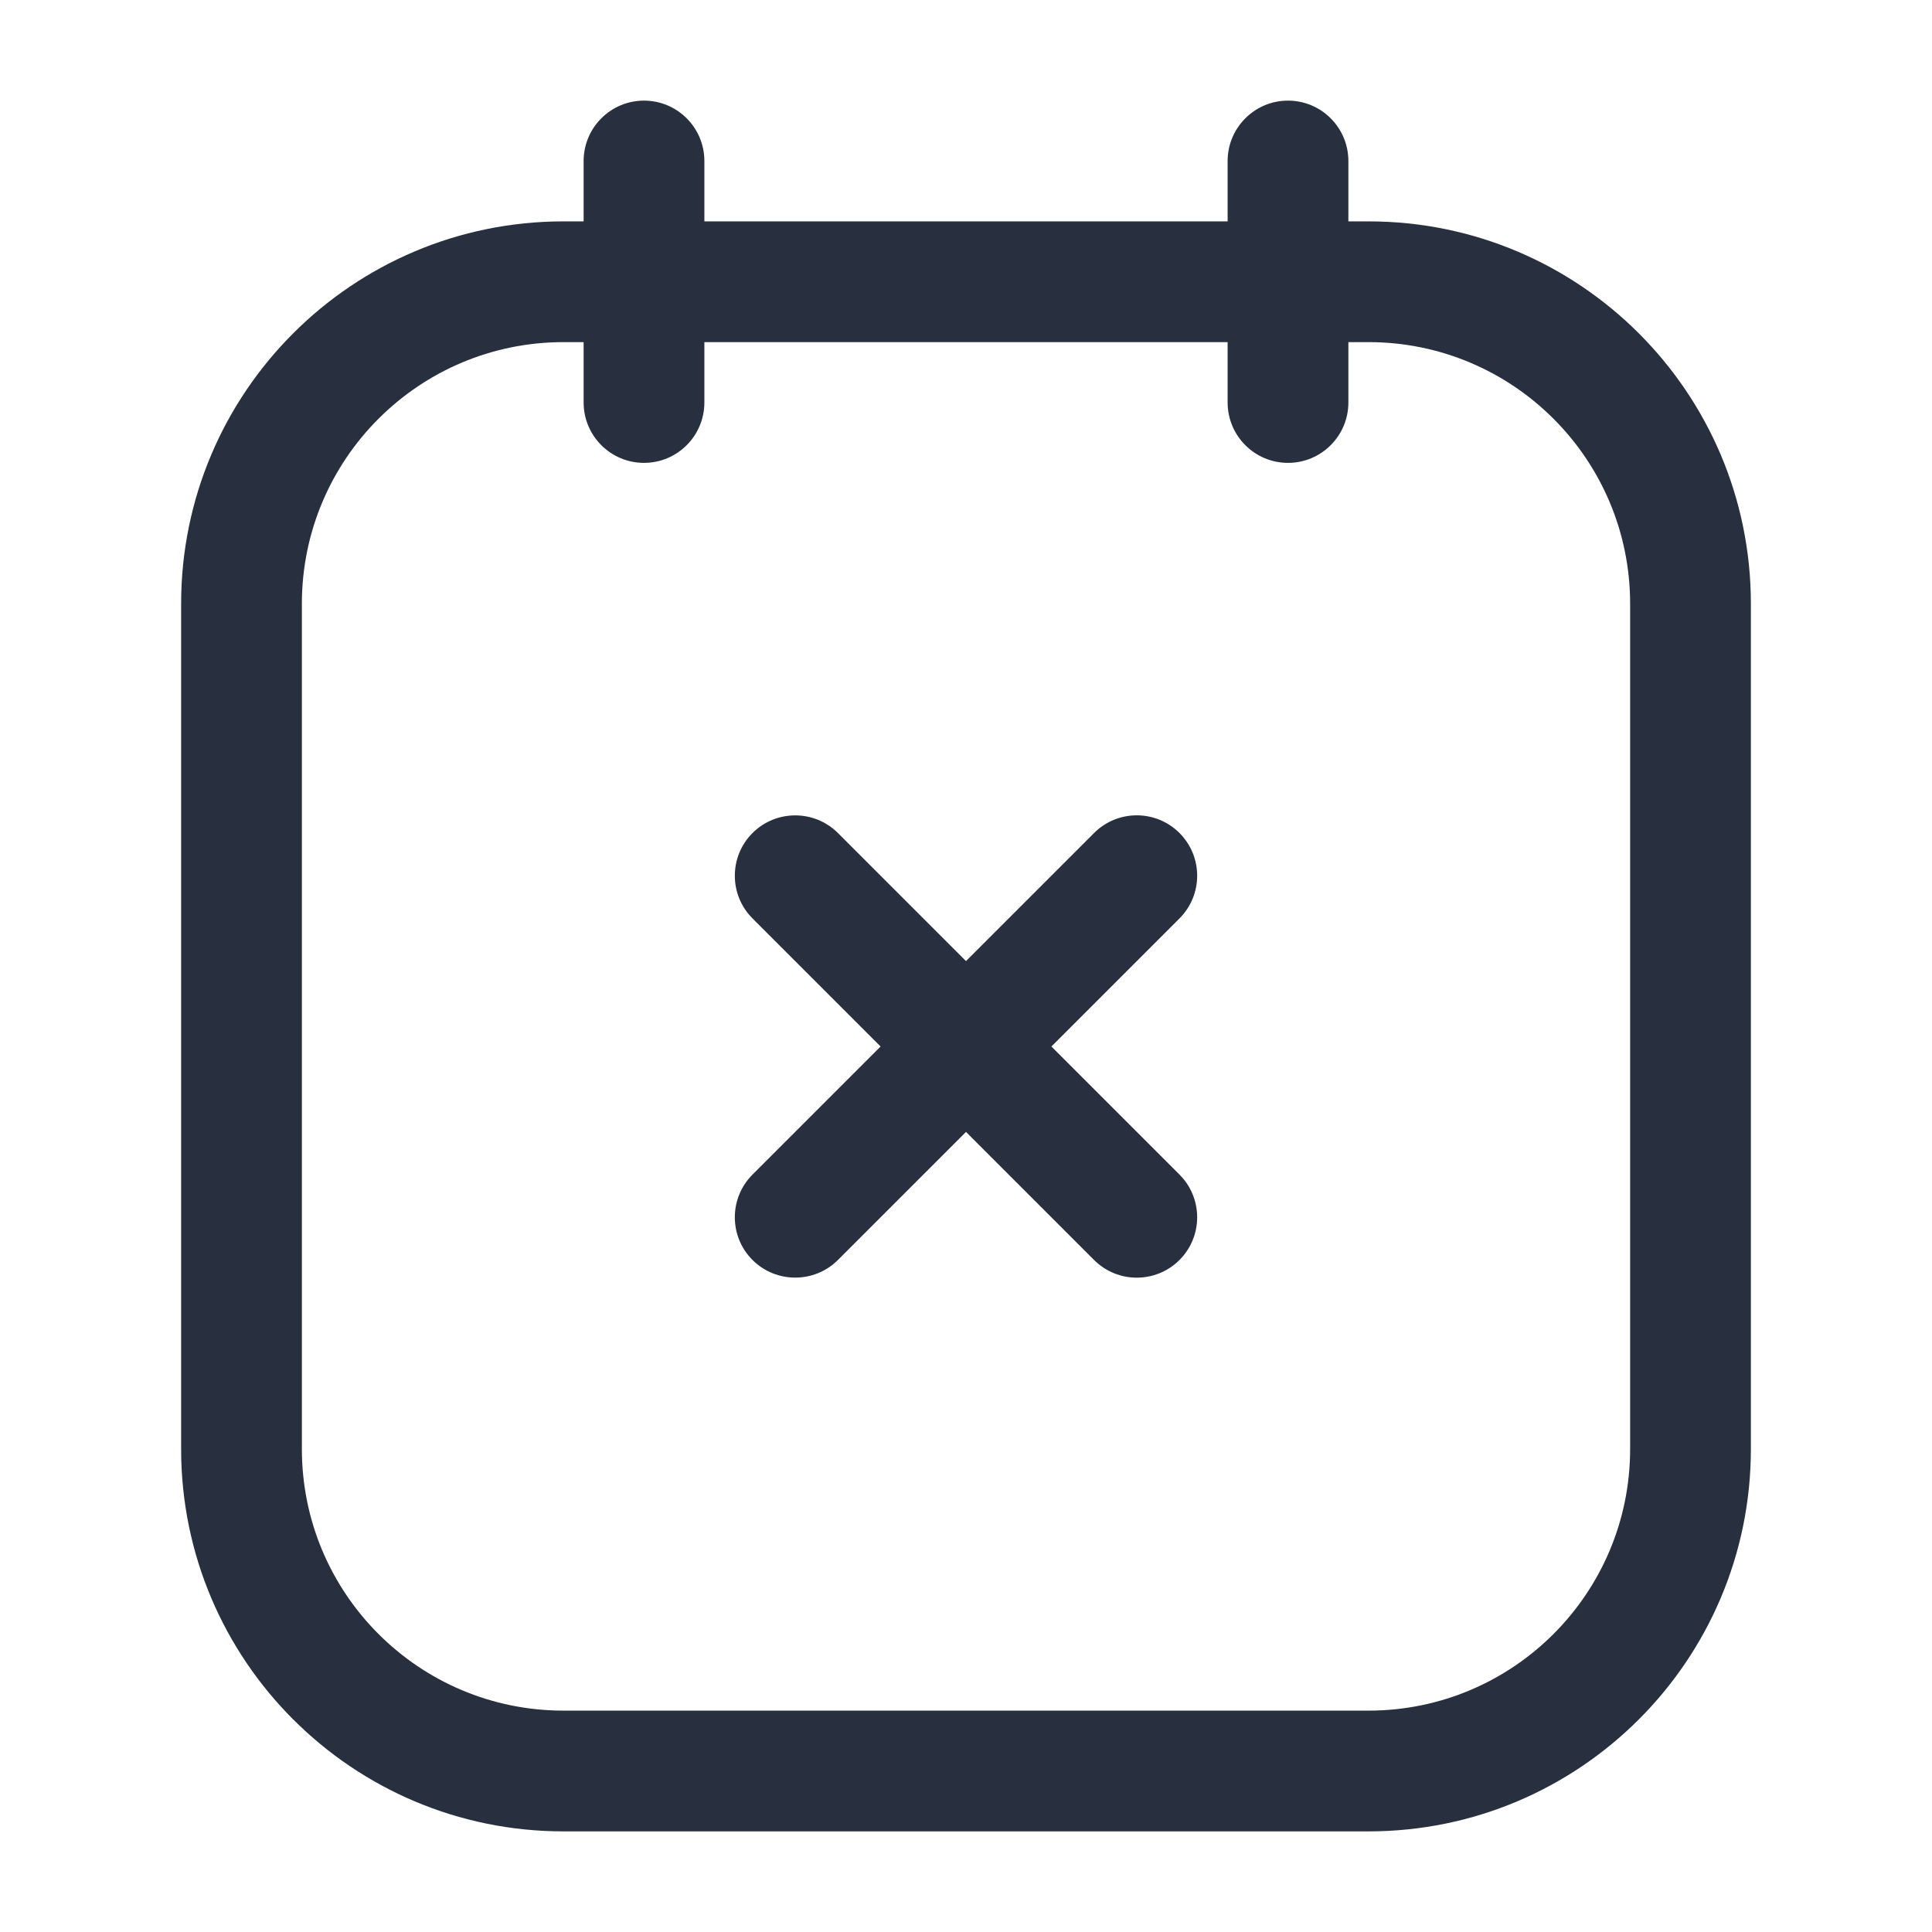 <svg width="24" height="24" viewBox="0 0 24 24" fill="none" xmlns="http://www.w3.org/2000/svg">
    <path d="M16.75 2C16.75 1.586 16.414 1.25 16 1.25C15.586 1.25 15.25 1.586 15.25 2H16.75ZM15.25 5C15.25 5.414 15.586 5.75 16 5.75C16.414 5.75 16.75 5.414 16.75 5H15.25ZM8.75 2C8.75 1.586 8.414 1.25 8 1.25C7.586 1.25 7.25 1.586 7.25 2H8.75ZM7.25 5C7.25 5.414 7.586 5.75 8 5.75C8.414 5.75 8.75 5.414 8.75 5H7.25ZM14.652 11.409C14.945 11.116 14.945 10.641 14.652 10.348C14.359 10.055 13.884 10.055 13.591 10.348L14.652 11.409ZM9.348 14.591C9.055 14.884 9.055 15.359 9.348 15.652C9.641 15.944 10.116 15.944 10.409 15.652L9.348 14.591ZM13.591 15.652C13.884 15.945 14.359 15.945 14.652 15.652C14.945 15.359 14.945 14.884 14.652 14.591L13.591 15.652ZM10.409 10.348C10.116 10.056 9.641 10.056 9.348 10.348C9.055 10.641 9.055 11.116 9.348 11.409L10.409 10.348ZM7 4.25H17V2.75H7V4.25ZM20.25 7.5V18H21.75V7.5H20.25ZM17 21.25H7V22.75H17V21.25ZM3.75 18V7.5H2.25V18H3.75ZM7 21.25C5.205 21.25 3.75 19.795 3.75 18H2.25C2.25 20.623 4.377 22.75 7 22.75V21.25ZM20.25 18C20.25 19.795 18.795 21.25 17 21.25V22.75C19.623 22.75 21.75 20.623 21.75 18H20.25ZM17 4.25C18.795 4.25 20.25 5.705 20.25 7.5H21.75C21.75 4.877 19.623 2.75 17 2.75V4.25ZM7 2.75C4.377 2.75 2.25 4.877 2.25 7.5H3.75C3.75 5.705 5.205 4.25 7 4.25V2.75ZM15.25 2V5H16.75V2H15.25ZM7.25 2V5H8.75V2H7.25ZM13.591 10.348L9.348 14.591L10.409 15.652L14.652 11.409L13.591 10.348ZM14.652 14.591L10.409 10.348L9.348 11.409L13.591 15.652L14.652 14.591Z"
          fill="#28303F"/>
</svg>
